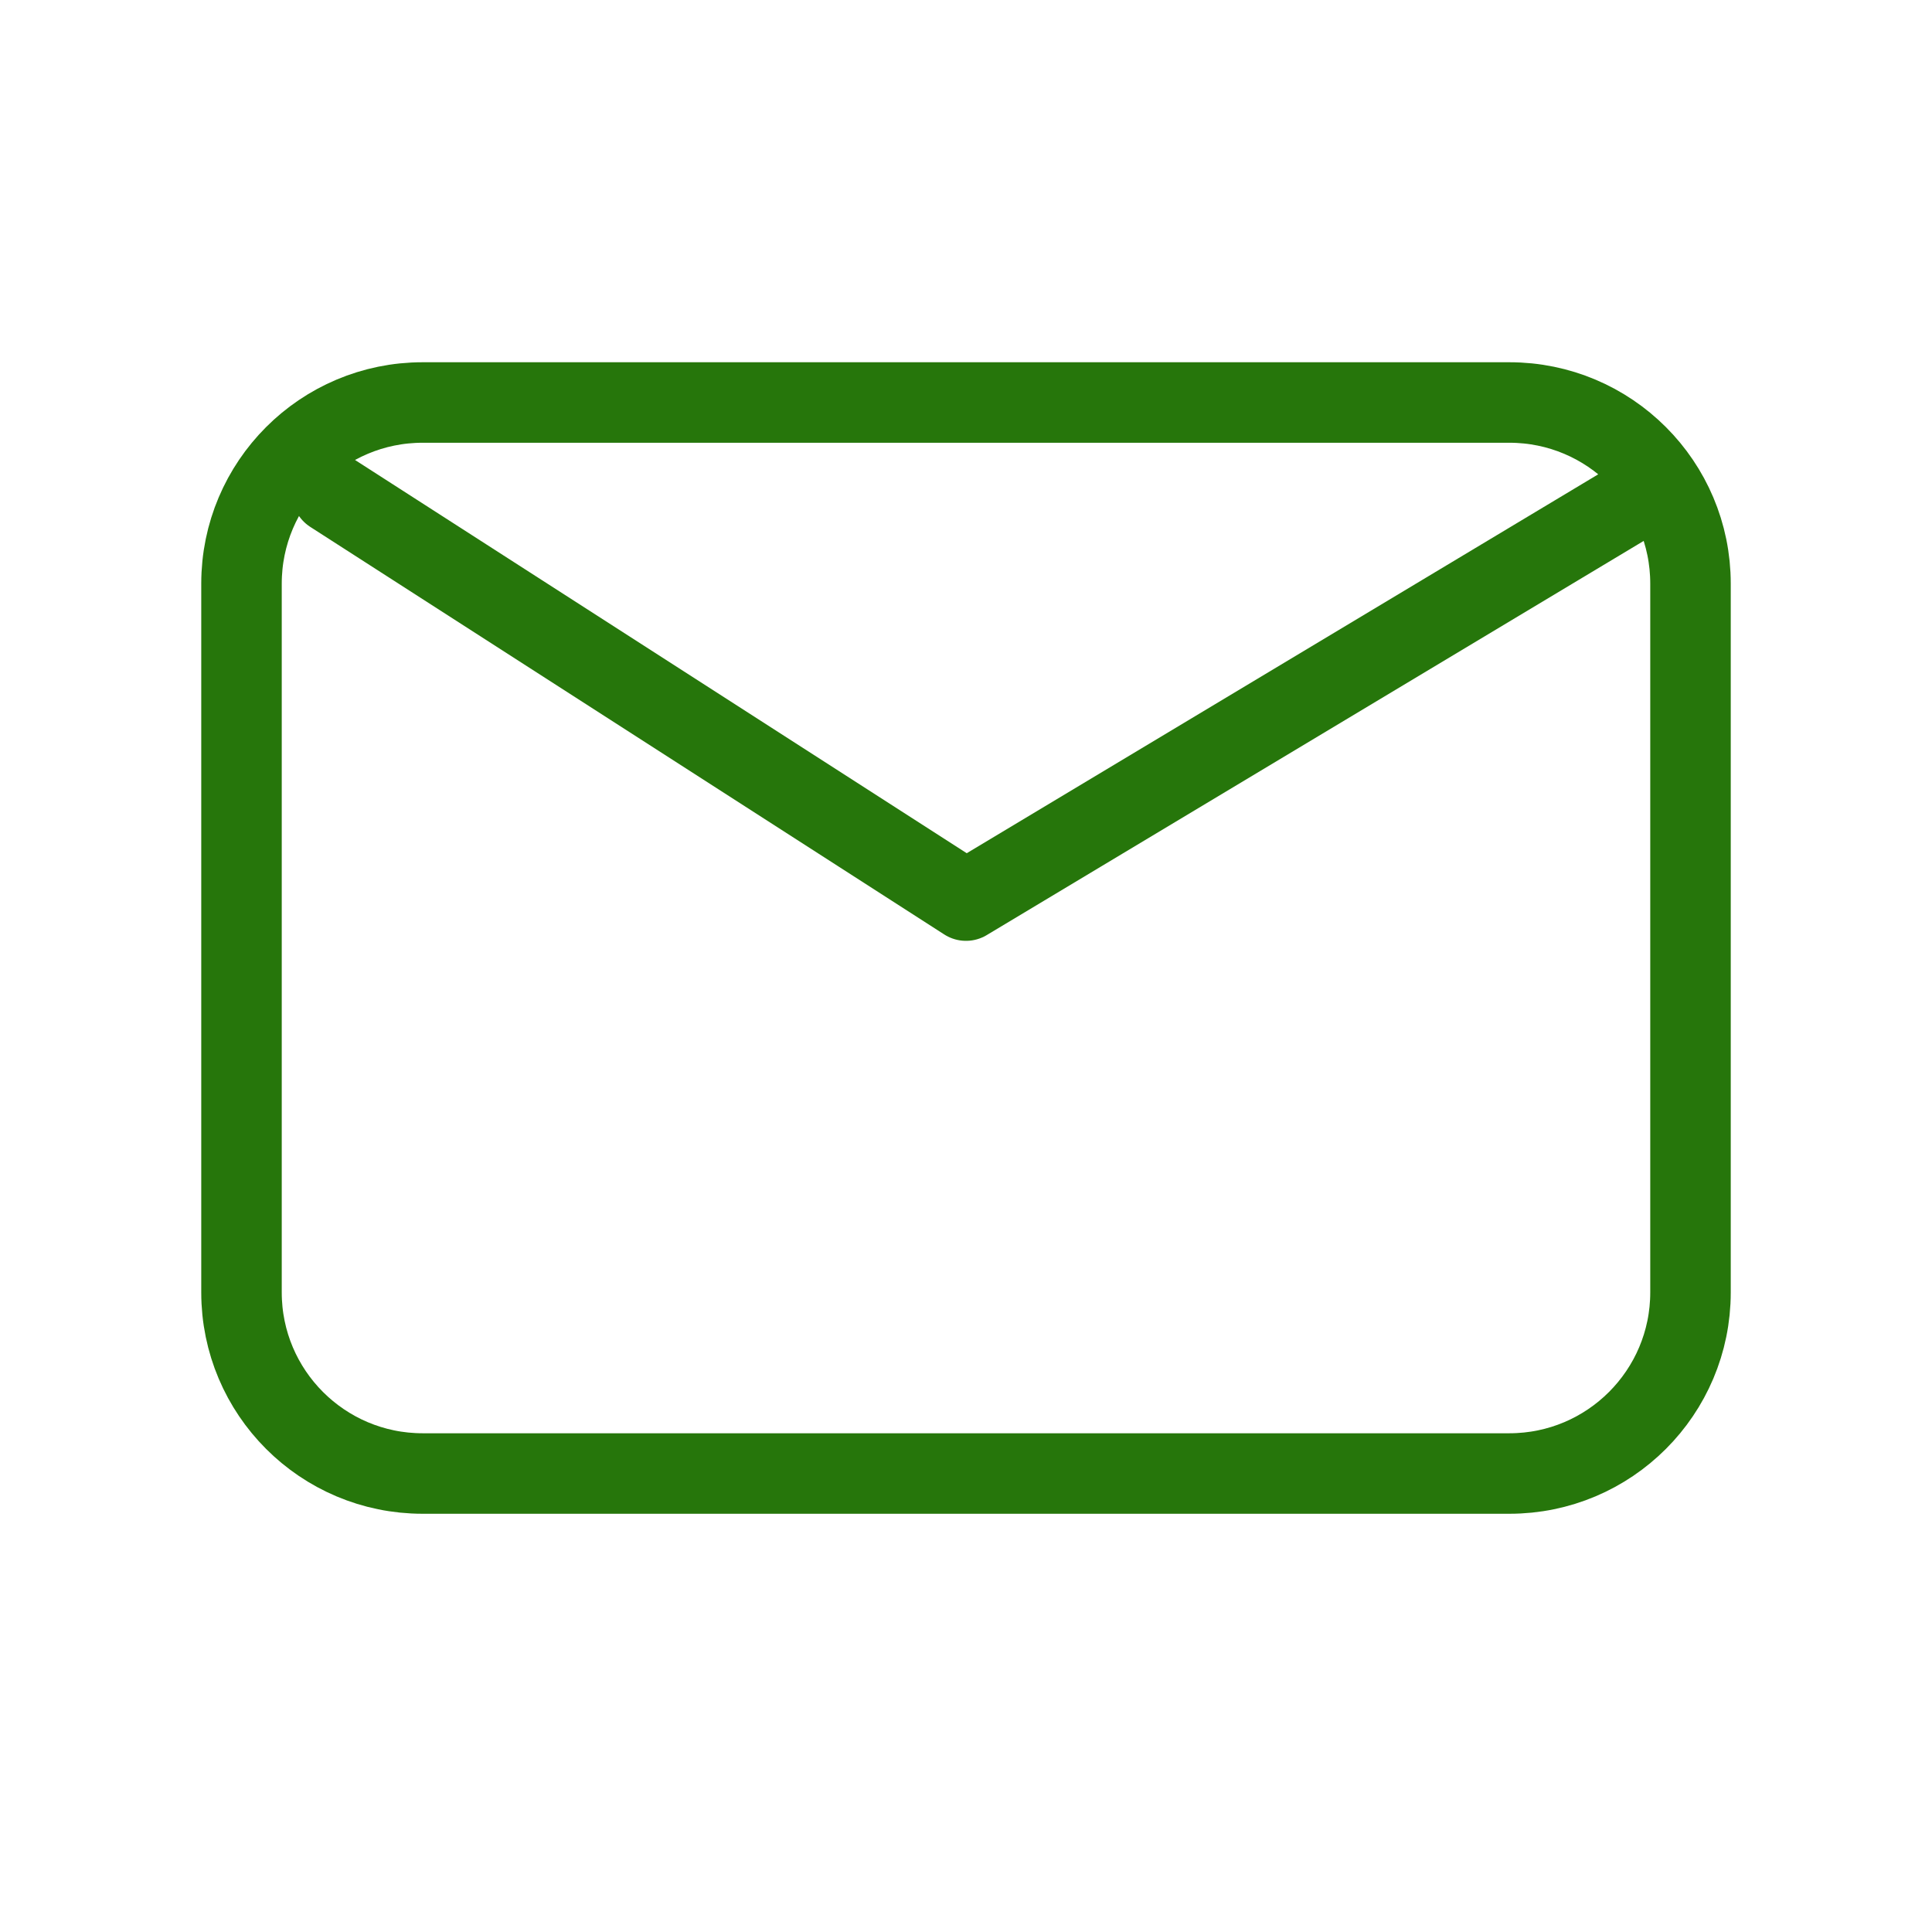 <svg width="48" height="48" viewBox="0 0 48 48" fill="none" xmlns="http://www.w3.org/2000/svg">
<path d="M8.25 12.25L24 22.375L40.875 12.25M10.5 36.609C8.015 36.609 6 34.594 6 32.109V14.5C6 12.015 8.015 10 10.5 10H37.5C39.985 10 42 12.015 42 14.5V32.109C42 34.594 39.985 36.609 37.5 36.609H10.5Z" stroke="#26760B" stroke-width="2" stroke-linecap="round" stroke-linejoin="round"/>
</svg>
